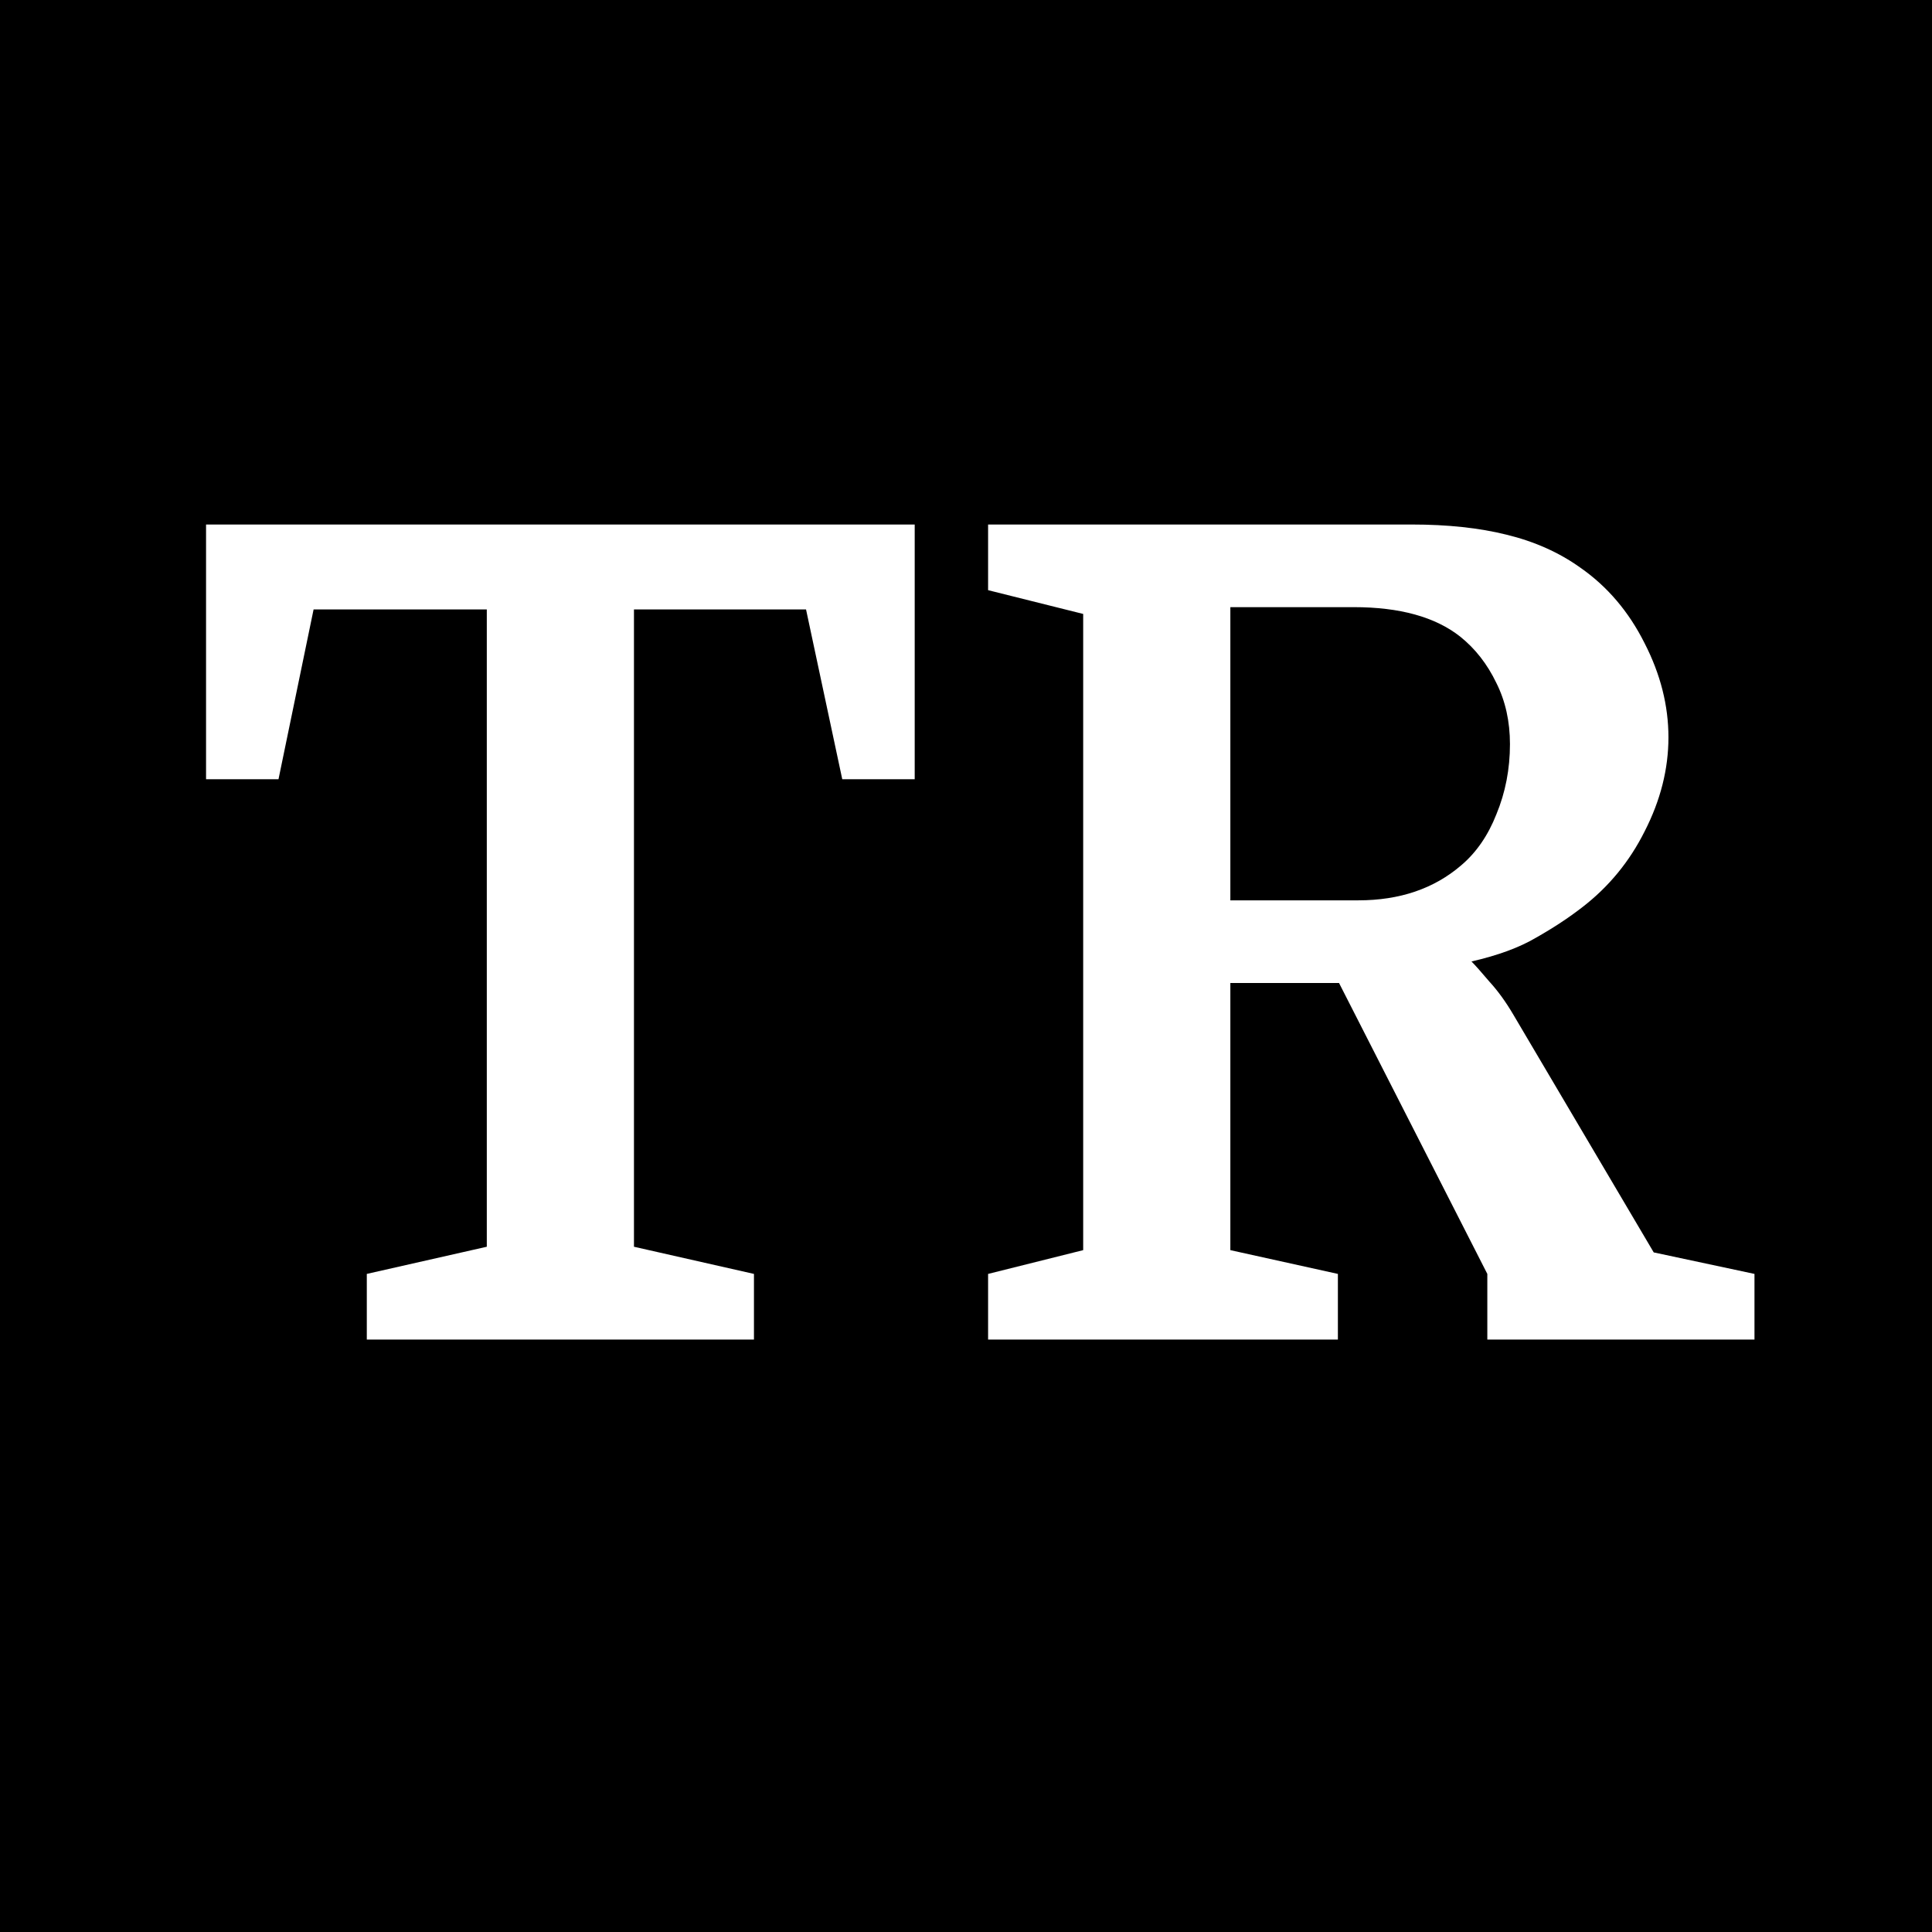 <svg width="512" height="512" viewBox="0 0 512 512" fill="none" xmlns="http://www.w3.org/2000/svg">
<rect width="512" height="512" fill="black"/>
<path d="M54.606 139H242.406V206.5H223.206L213.606 161.5H168.006V330.4L199.806 337.6V355H97.206V337.6L129.006 330.4V161.5H83.106L73.806 206.5H54.606V139ZM419.355 240.4C415.755 243.2 411.655 245.9 407.055 248.5C402.655 251.1 396.955 253.2 389.955 254.8C390.955 255.8 392.555 257.6 394.755 260.2C396.955 262.6 399.055 265.5 401.055 268.9L438.255 331.9L464.955 337.6V355H394.155V337.6L354.855 260.5H326.055V331.3L354.555 337.6V355H261.855V337.6L287.055 331.3V162.7L261.855 156.4V139H374.055C383.655 139 392.055 139.9 399.255 141.7C406.655 143.5 413.155 146.4 418.755 150.4C425.955 155.4 431.655 162.1 435.855 170.5C440.055 178.7 442.155 187 442.155 195.4C442.155 203.8 440.055 212.1 435.855 220.3C431.855 228.3 426.355 235 419.355 240.4ZM326.055 238.6H359.955C370.955 238.6 380.055 235.5 387.255 229.3C391.255 225.9 394.355 221.4 396.555 215.8C398.955 210 400.155 203.8 400.155 197.2C400.155 191.2 398.955 185.8 396.555 181C394.155 176 390.955 171.9 386.955 168.7C380.355 163.5 370.955 160.9 358.755 160.9H326.055V238.6Z" fill="white"/>
</svg>
